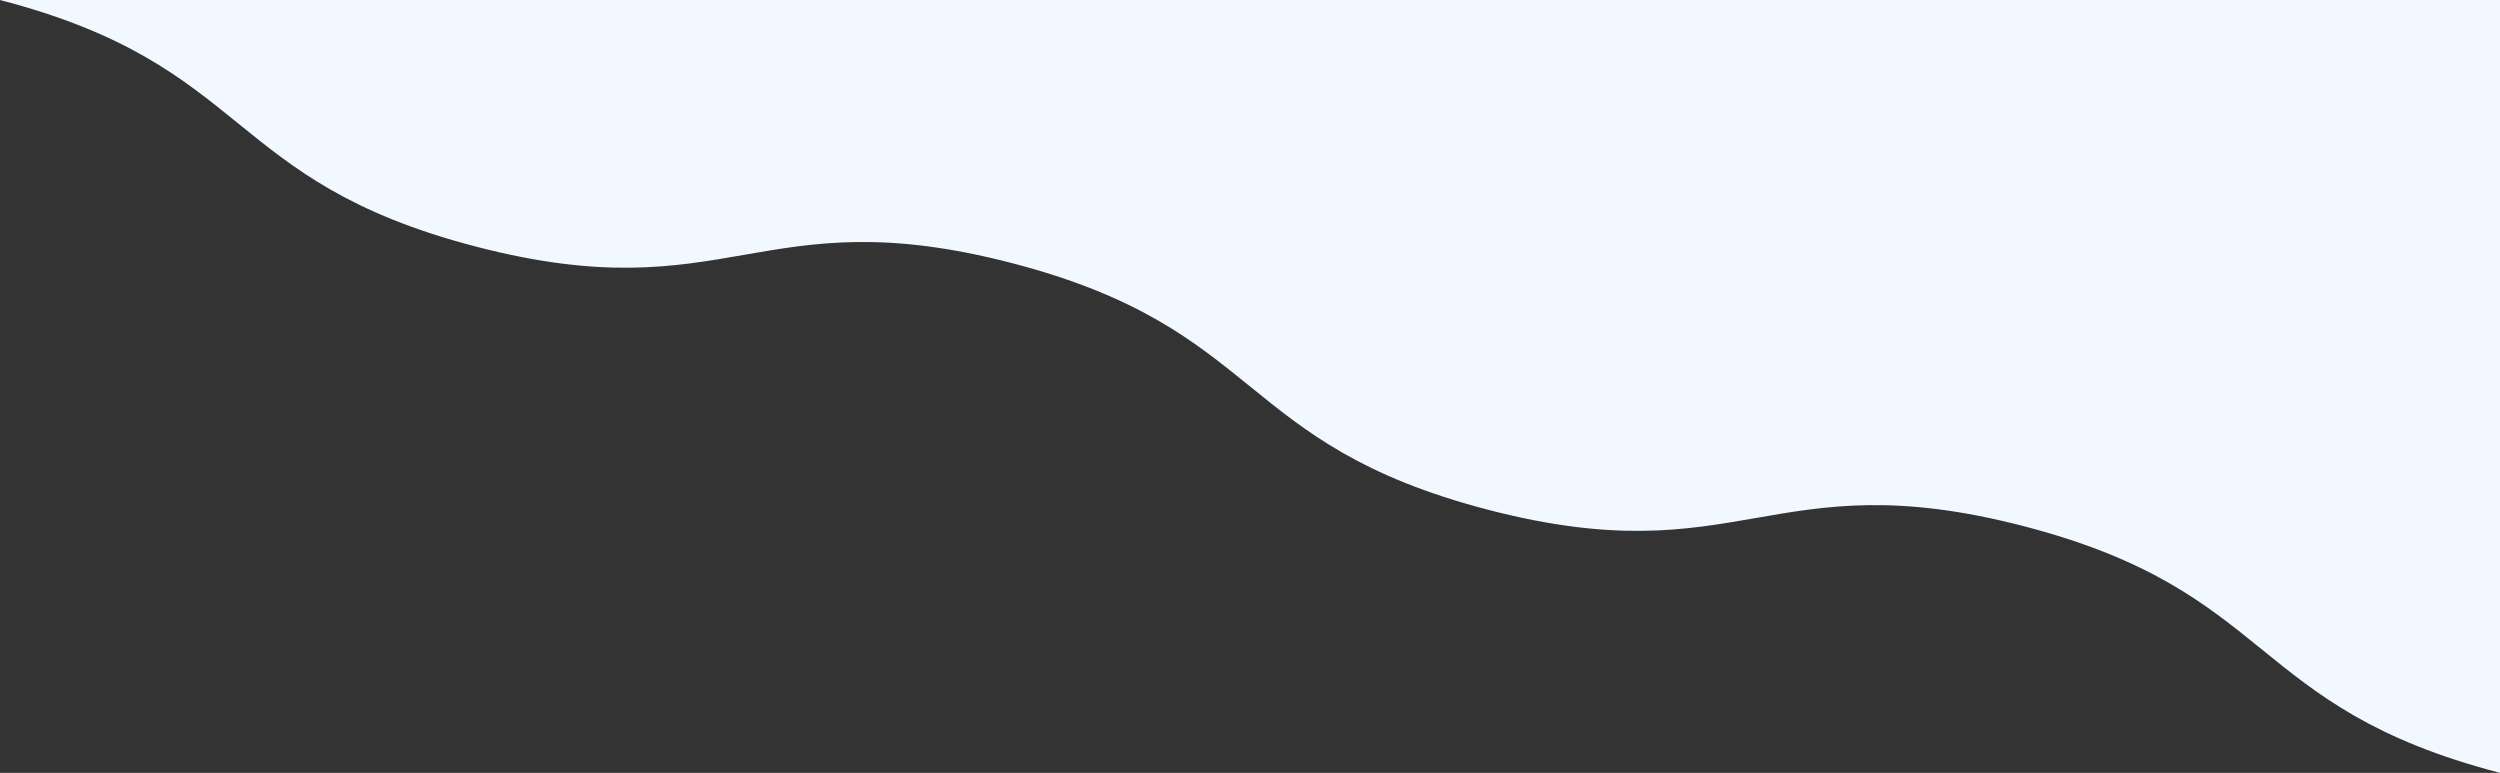 <svg xmlns="http://www.w3.org/2000/svg" viewBox="0 0 1999.75 618.21">
        <rect x="0" y="0" width="1999.75" height="618.21" fill="#333333" stroke="none"/>
        <path d="M809.48 210.46c202.37 52.62 178.43 144.67 380.8 197.29s226.3-39.44 428.66 13.17 178.44 144.67 380.81 197.29V0H0c202.37 52.62 178.44 144.67 380.8 197.28s226.31-39.43 428.68 13.18z" fill="#F1F8FF" data-name="Layer 1"/>
</svg>
